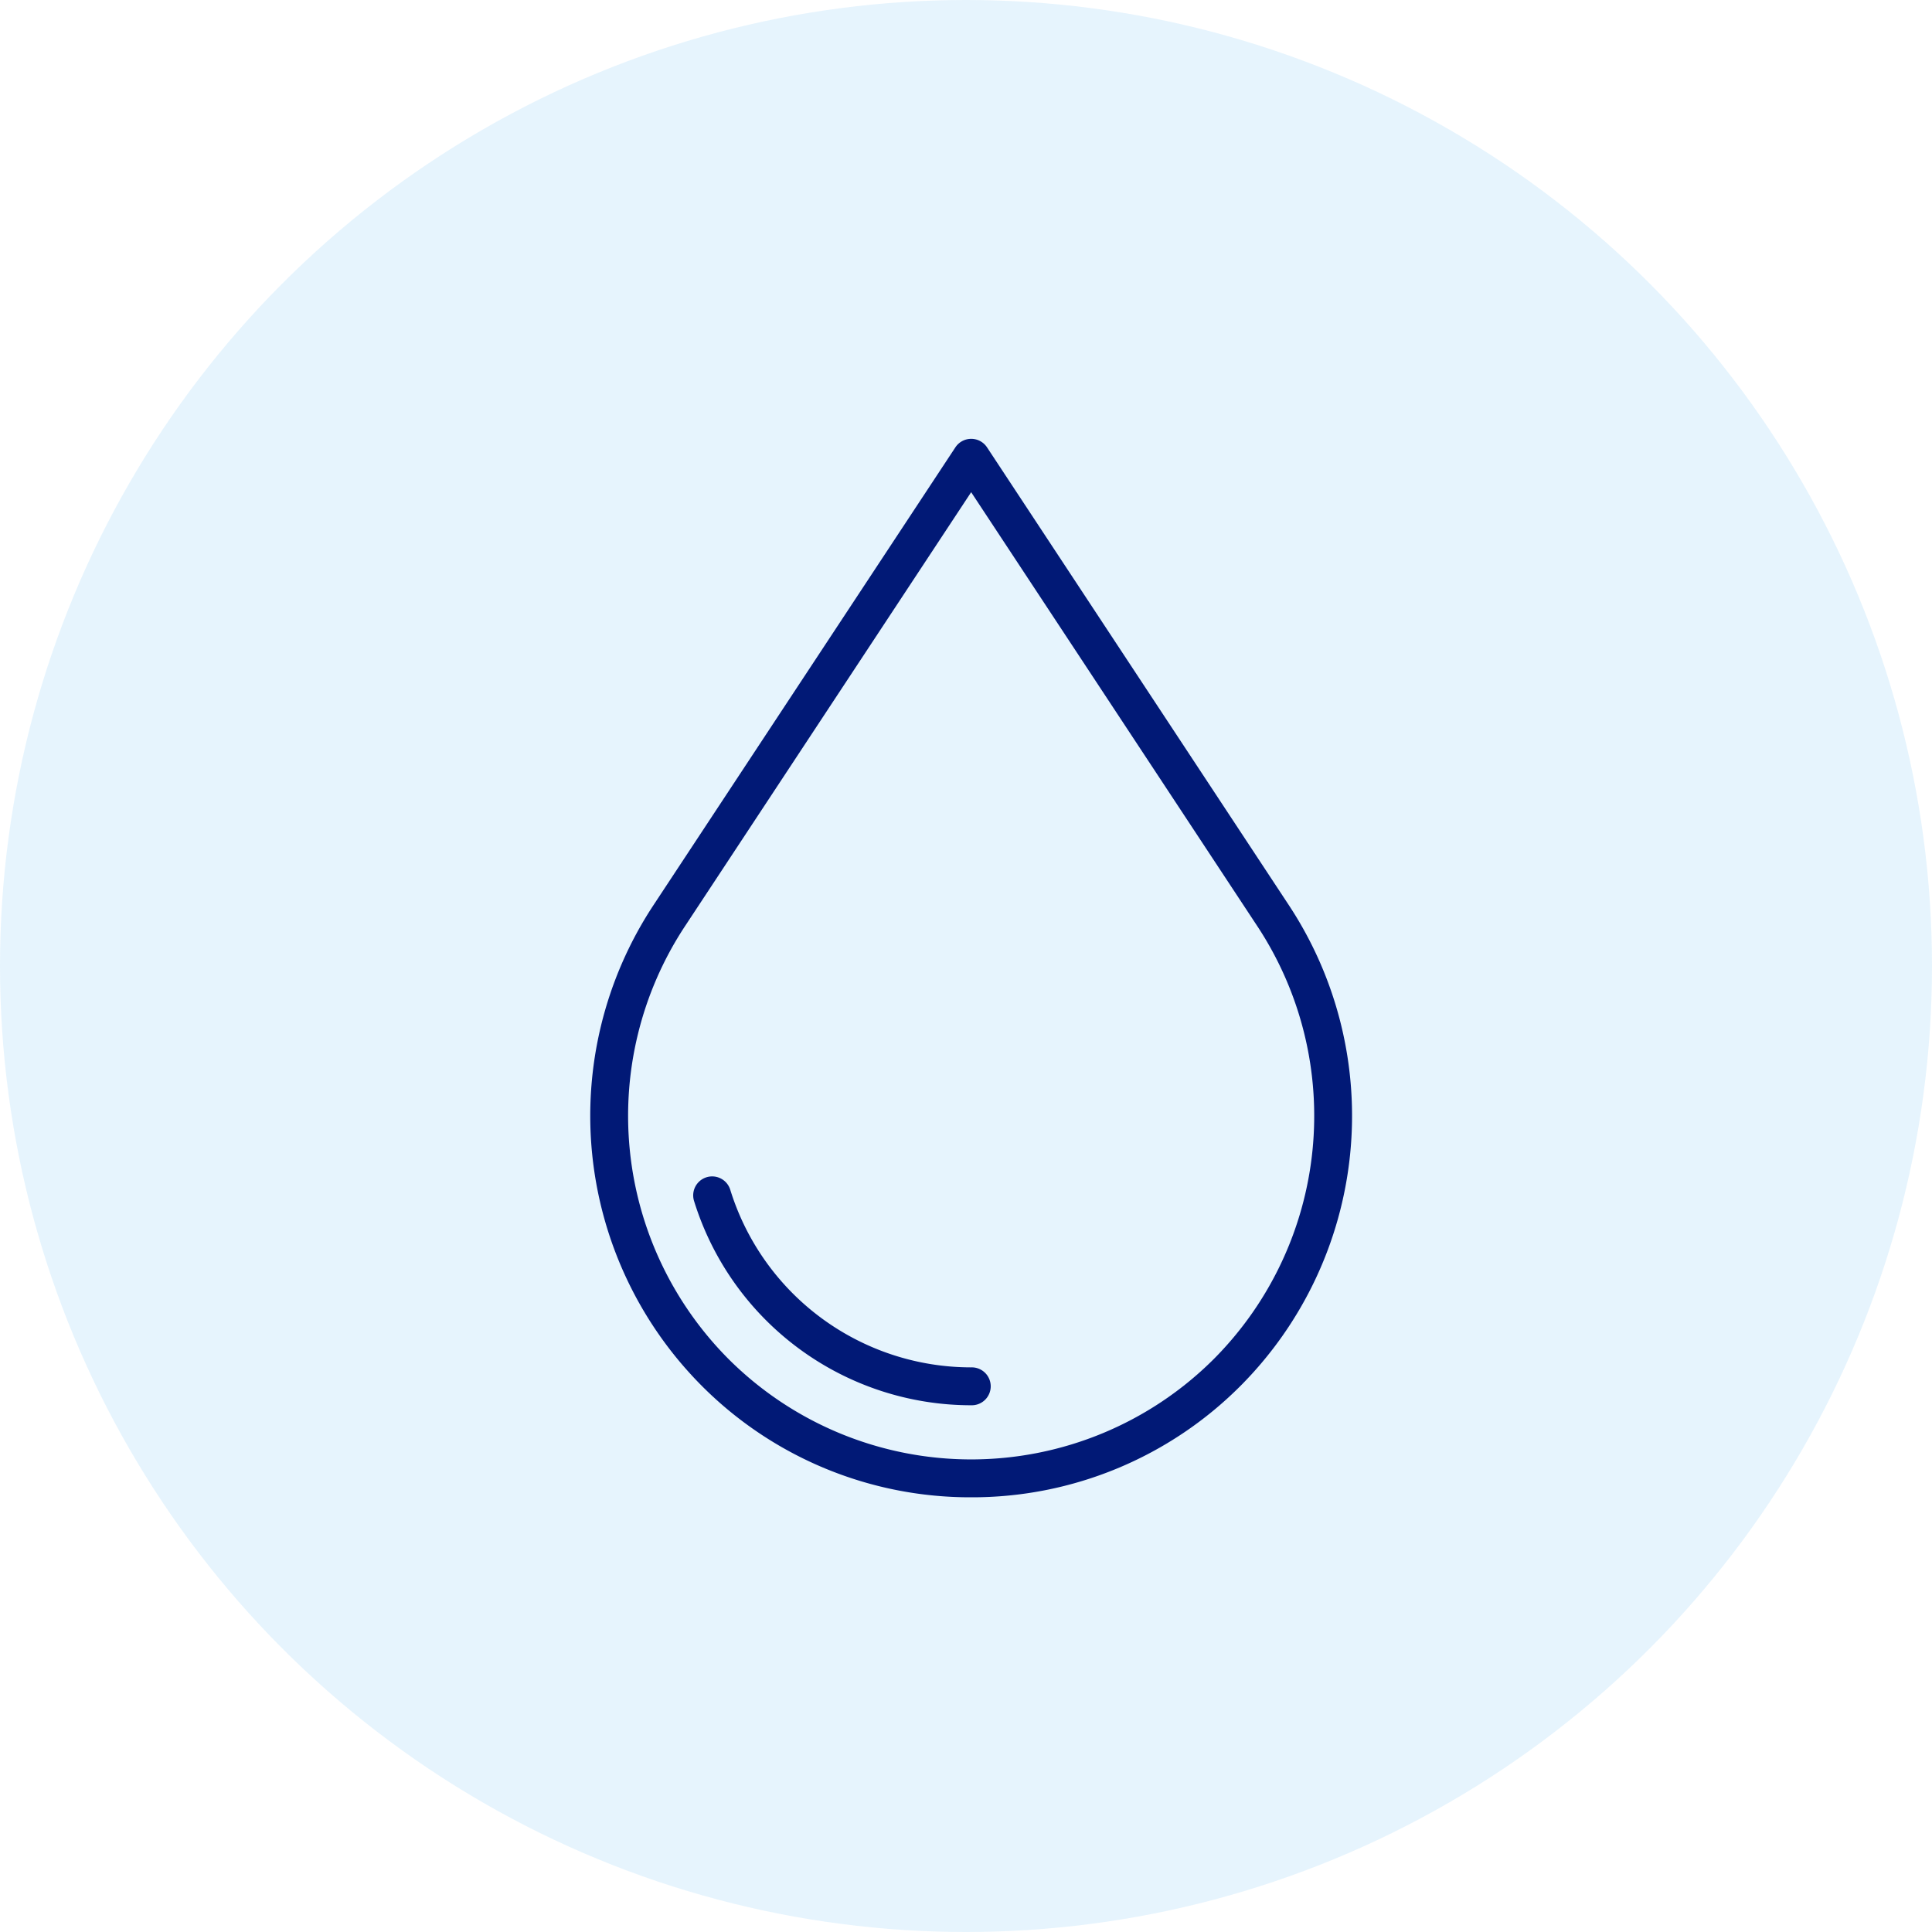 <svg xmlns="http://www.w3.org/2000/svg" xmlns:xlink="http://www.w3.org/1999/xlink" width="100" height="100" viewBox="0 0 100 100">
  <defs>
    <clipPath id="clip-path">
      <rect id="長方形_15270" data-name="長方形 15270" width="39.433" height="54.787" fill="#011976"/>
    </clipPath>
  </defs>
  <g id="グループ_2688" data-name="グループ 2688" transform="translate(-786 -1209)">
    <circle id="楕円形_32" data-name="楕円形 32" cx="50" cy="50" r="50" transform="translate(786 1209)" fill="#0092e6" opacity="0.1"/>
    <g id="グループ_2548" data-name="グループ 2548" transform="translate(816.551 1231.713)">
      <g id="グループ_2547" data-name="グループ 2547" transform="translate(0 0)" clip-path="url(#clip-path)">
        <path id="パス_10835" data-name="パス 10835" d="M19.716,54.787A19.607,19.607,0,0,1,5.761,49.006h0A19.805,19.805,0,0,1,3.24,24.187L18.9.441a.981.981,0,0,1,1.637,0L36.192,24.187a19.807,19.807,0,0,1-2.521,24.819,19.607,19.607,0,0,1-13.955,5.781m0-52.024L4.877,25.267A17.838,17.838,0,0,0,7.148,47.62a17.775,17.775,0,0,0,25.137,0,17.839,17.839,0,0,0,2.271-22.352Z" transform="translate(0 0)" fill="#011976"/>
        <path id="パス_10836" data-name="パス 10836" d="M22.632,70.921A15.017,15.017,0,0,1,8.284,60.331a.981.981,0,0,1,1.875-.577A13.055,13.055,0,0,0,22.632,68.96a.981.981,0,1,1,0,1.961" transform="translate(-2.916 -20.898)" fill="#011976"/>
      </g>
    </g>
  </g>
</svg>

